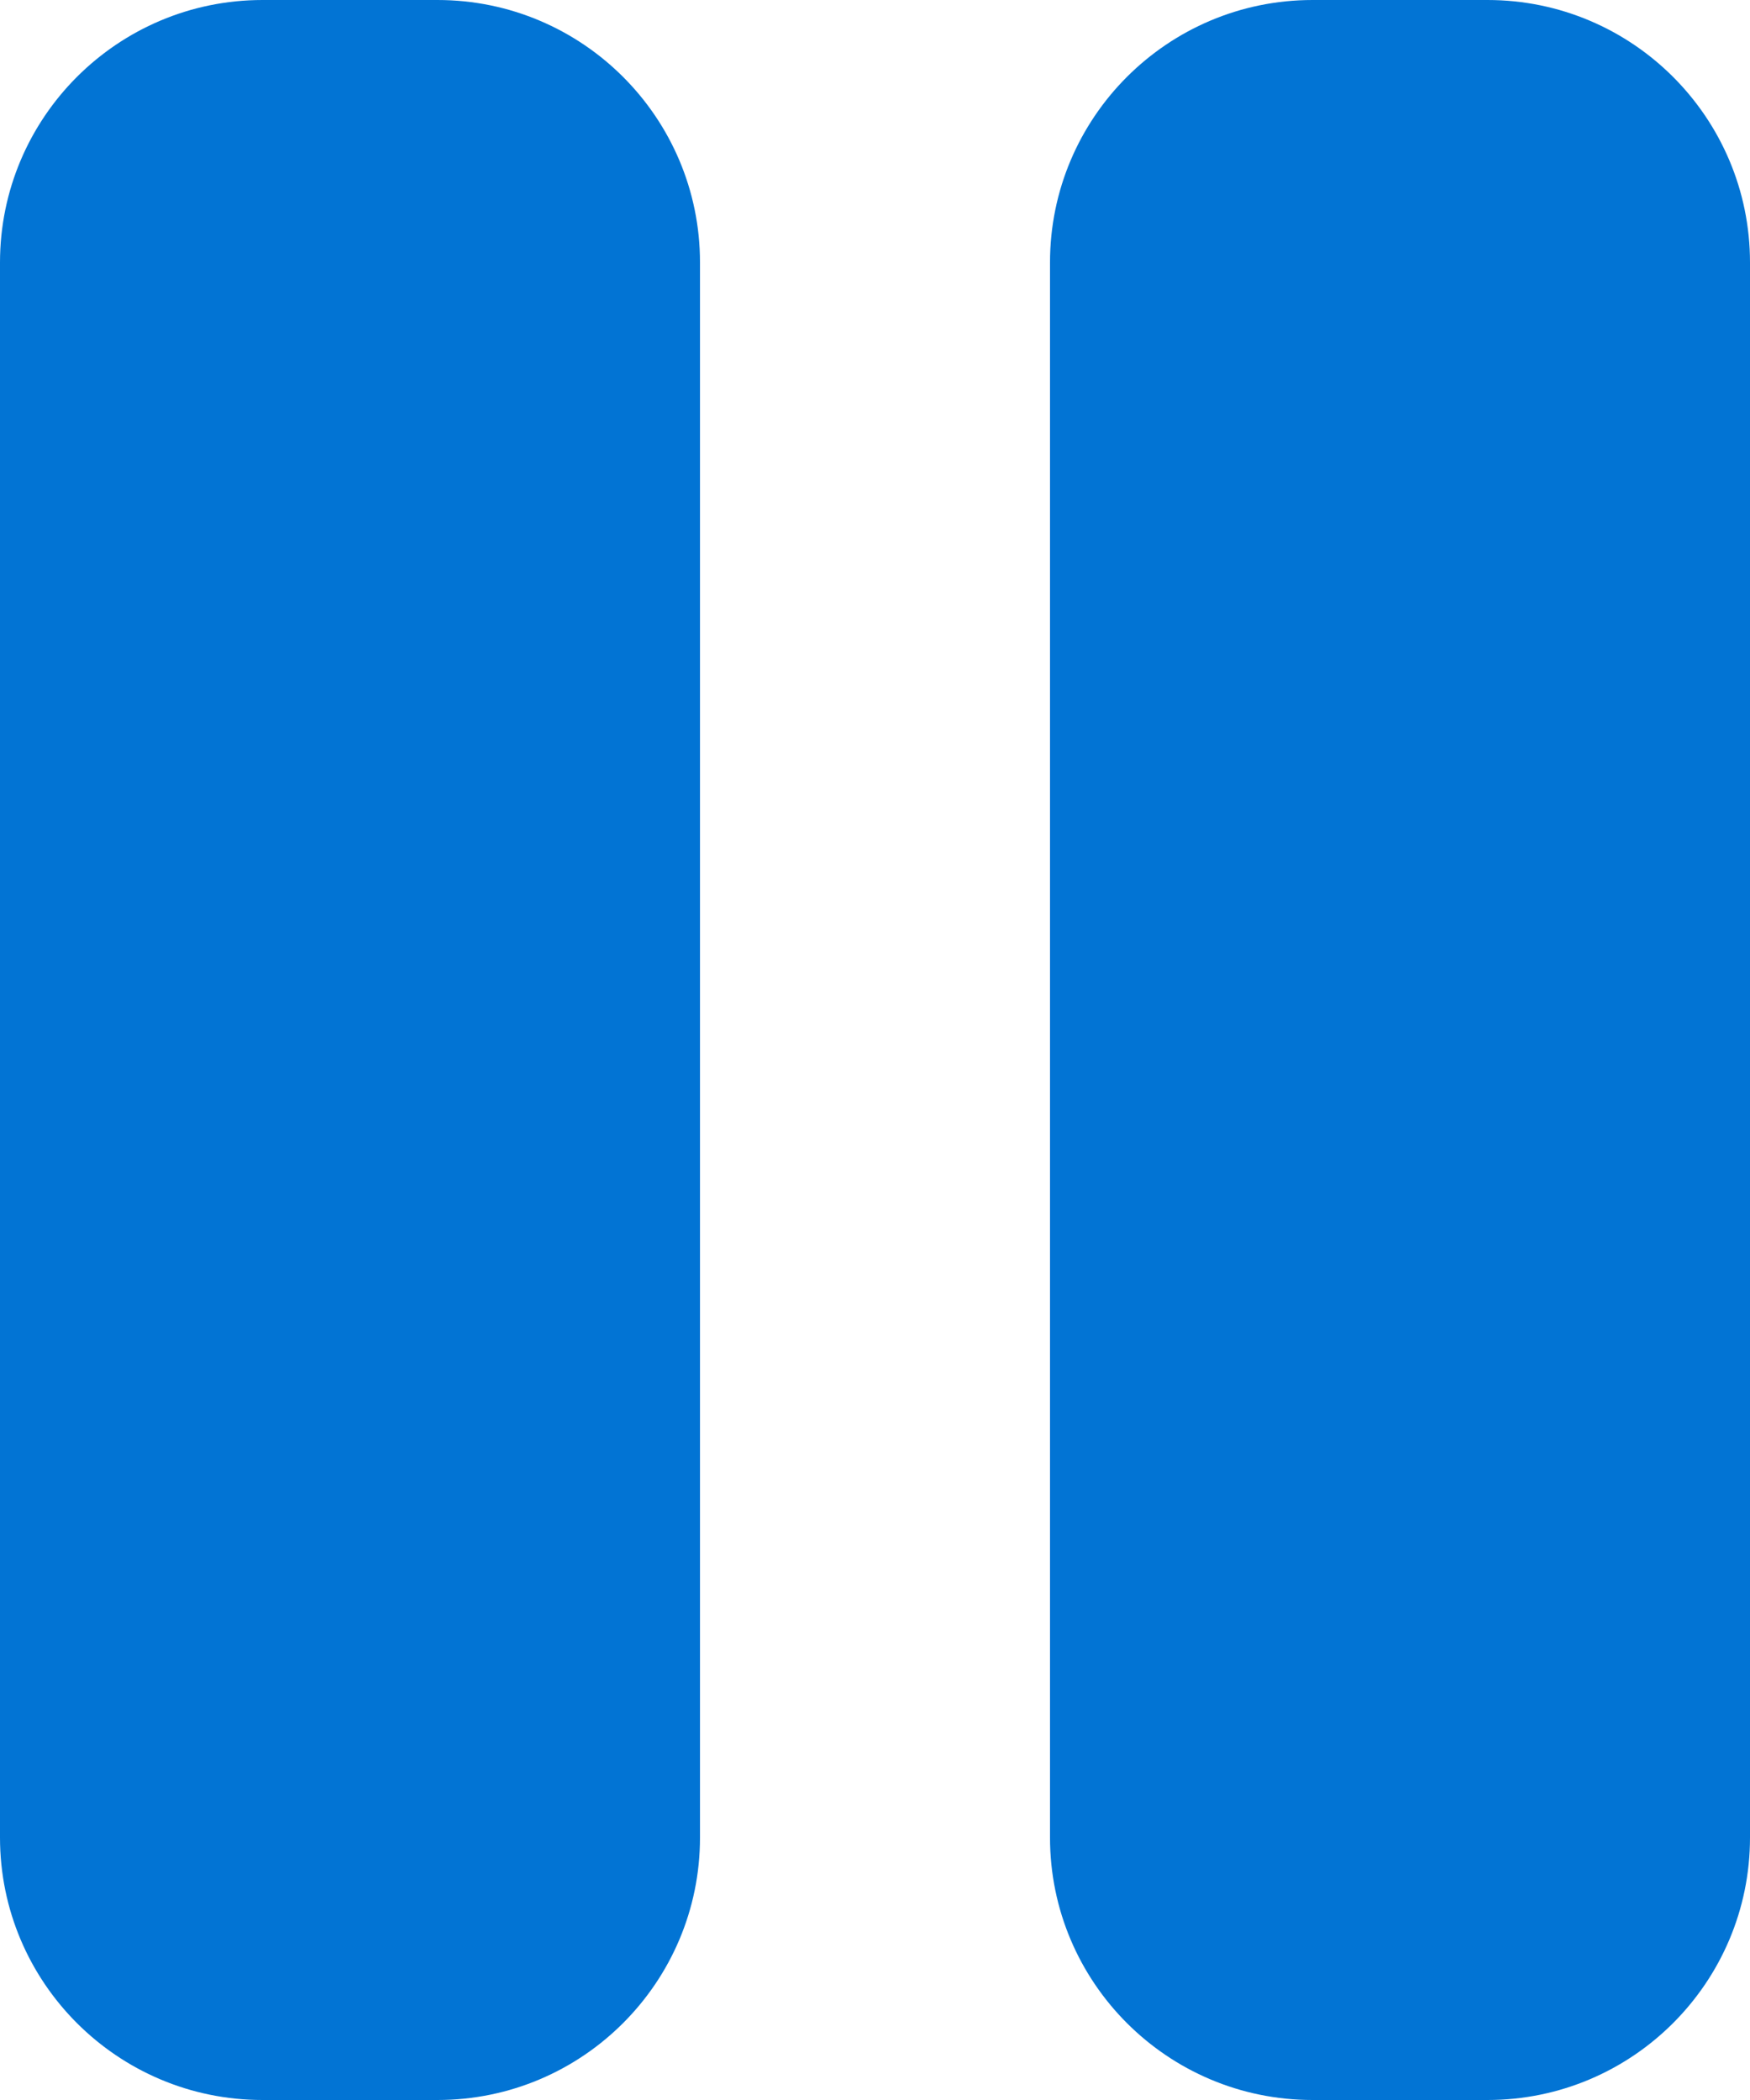 <svg width="35" height="42" viewBox="0 0 35 42" fill="none" xmlns="http://www.w3.org/2000/svg">
<path d="M5.25 0C2.352 0 0 2.352 0 5.25V36.75C0 39.648 2.352 42 5.25 42H8.75C11.648 42 14 39.648 14 36.75V5.25C14 2.352 11.648 0 8.75 0H5.25ZM26.25 0C23.352 0 21 2.352 21 5.25V36.75C21 39.648 23.352 42 26.25 42H29.75C32.648 42 35 39.648 35 36.75V5.25C35 2.352 32.648 0 29.75 0H26.25Z" fill="#0274D4"/>
</svg>
